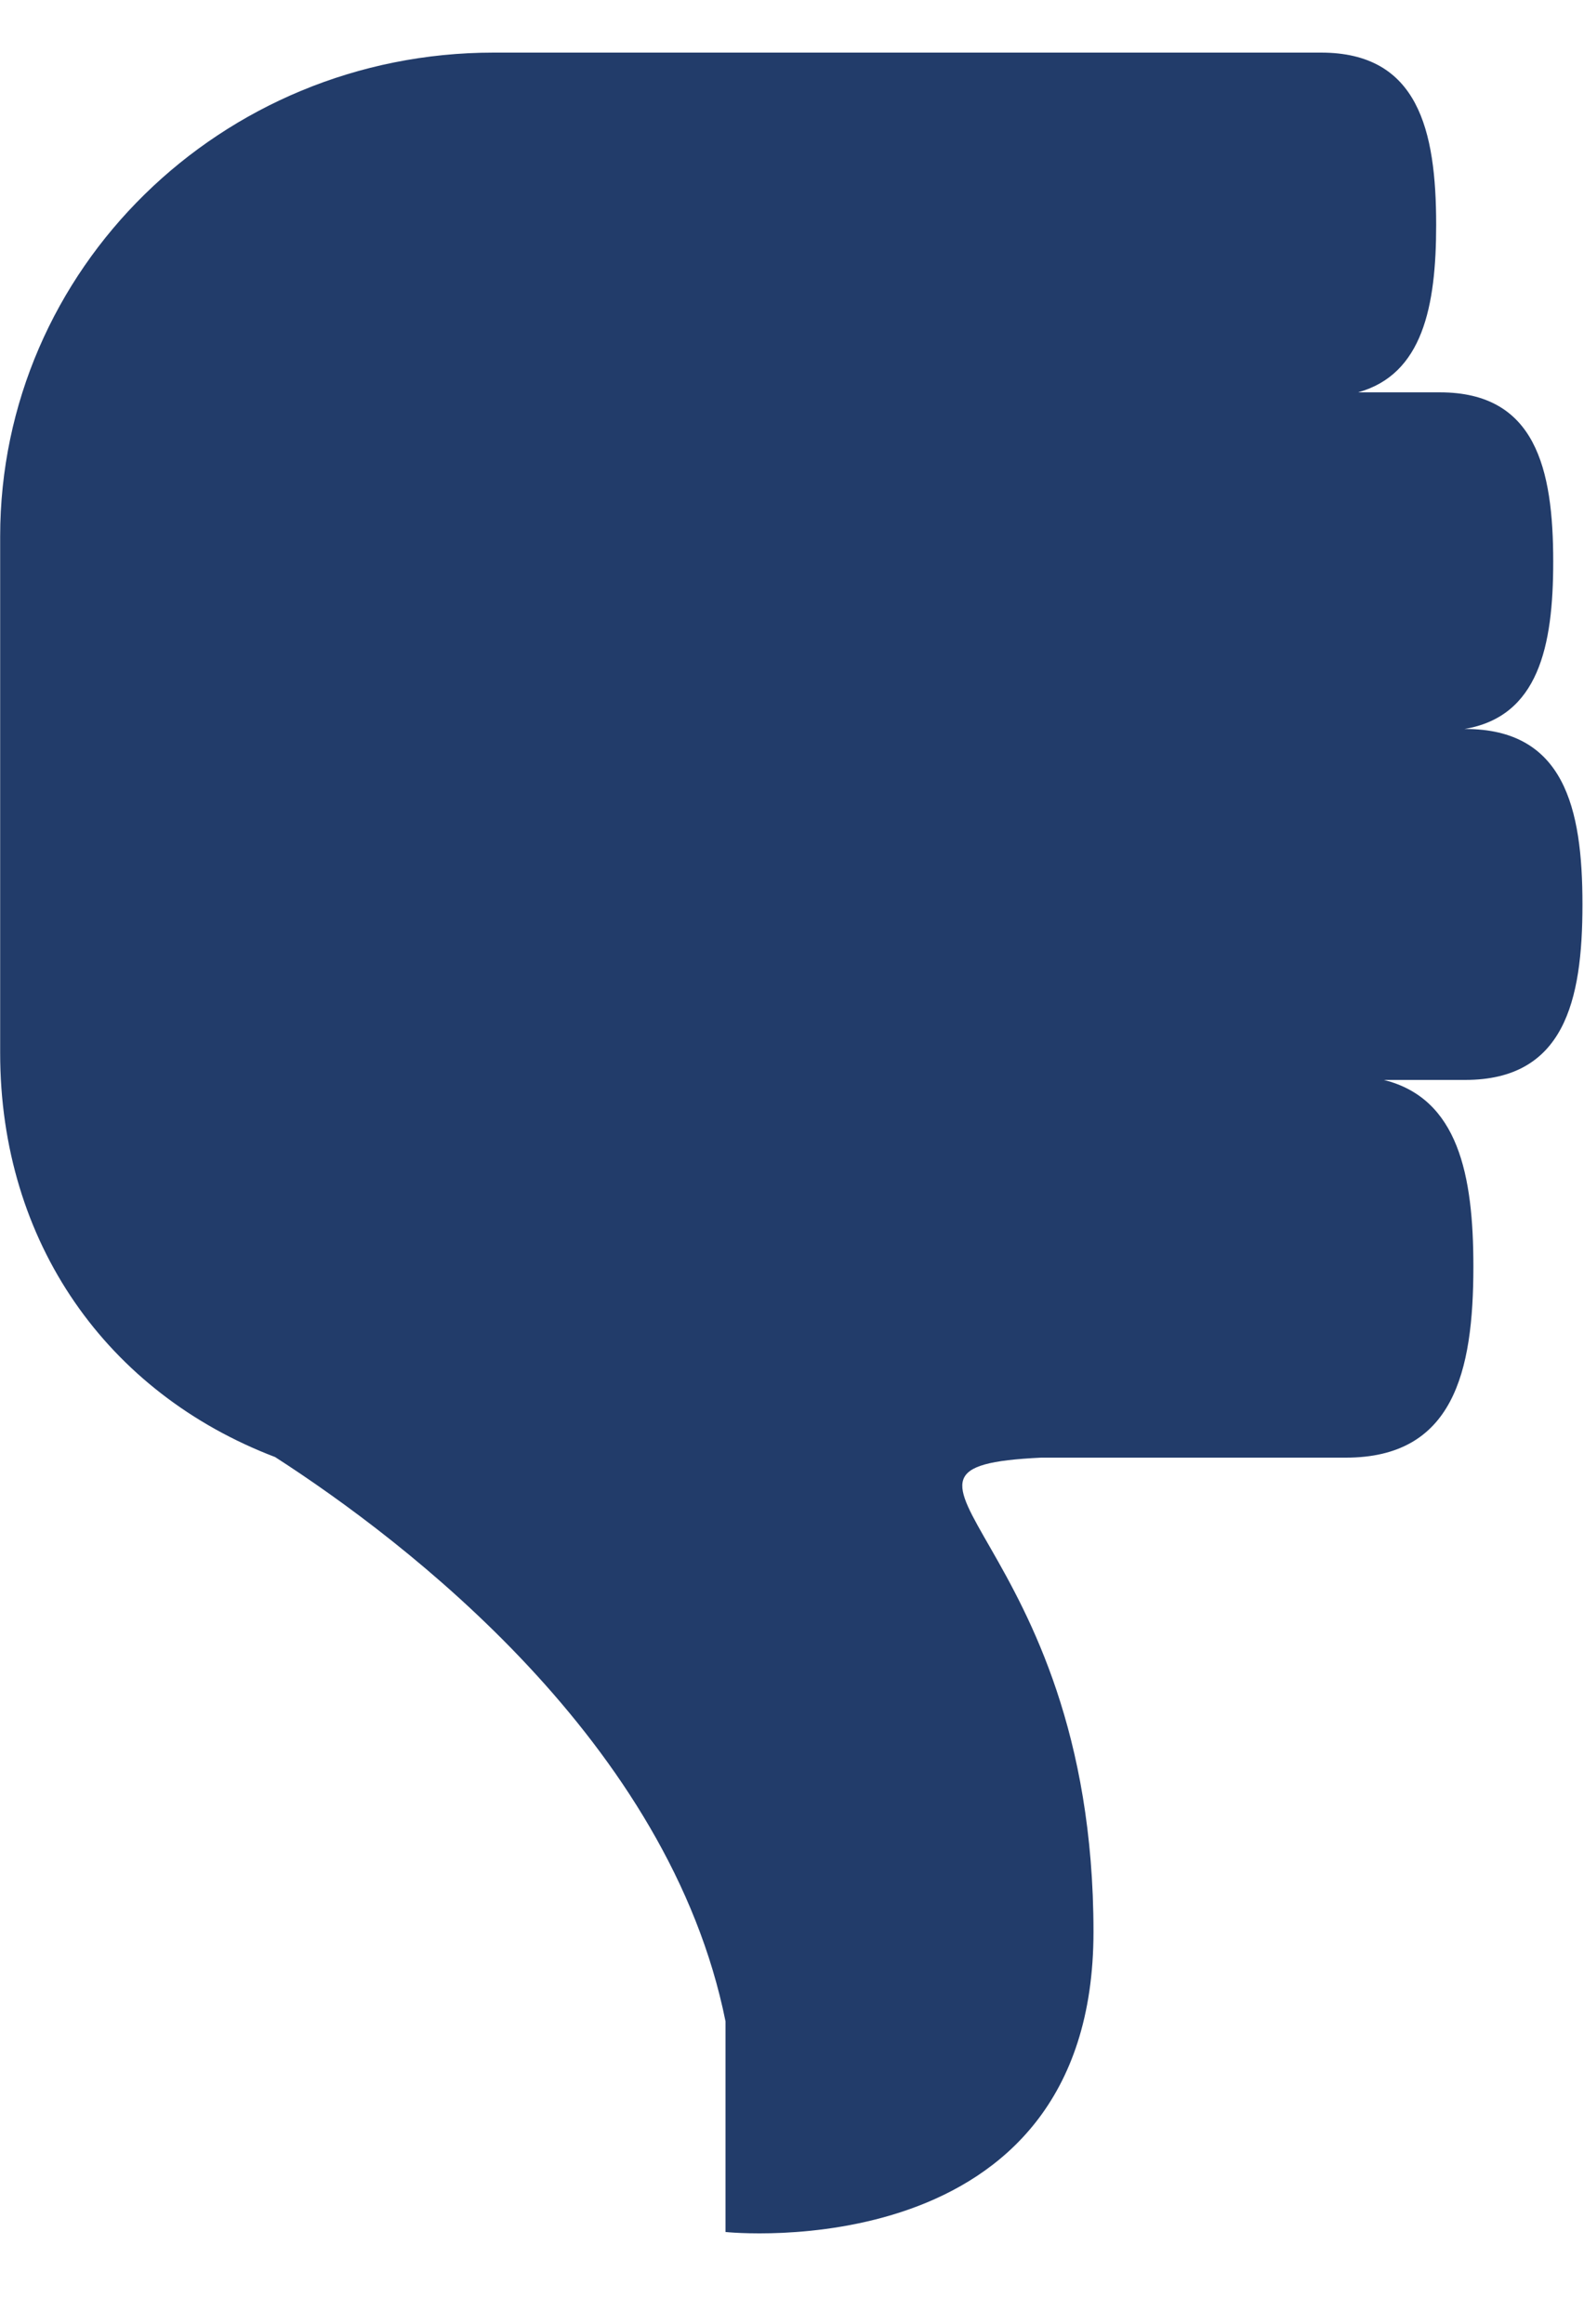 <?xml version="1.0" encoding="utf-8"?>
<!DOCTYPE svg PUBLIC "-//W3C//DTD SVG 1.1//EN" "http://www.w3.org/Graphics/SVG/1.1/DTD/svg11.dtd">
<svg version="1.1" baseProfile="full"
 xmlns="http://www.w3.org/2000/svg"
 xmlns:xlink="http://www.w3.org/1999/xlink"
 xmlns:ev="http://www.w3.org/2001/xml-events" 
  height="44px" 
  width="30px" 
>
<path fill="rgb( 34, 60, 106 )"
 d="M29.971,17.126 C29.971,15.292 29.622,13.803 27.75,13.803 C27.75,13.803 27.737,13.803 27.737,13.803 C29.135,13.569 29.417,12.244 29.417,10.637 C29.417,8.866 29.08,7.429 27.272,7.429 C27.272,7.429 25.72,7.429 25.72,7.429 C26.945,7.09 27.2,5.802 27.2,4.258 C27.2,2.458 26.857,0.996 25.02,0.996 C25.02,0.996 9.348,0.996 9.348,0.996 C4.187,0.996 0.003,5.098 0.003,10.159 C0.003,10.159 0.003,19.938 0.003,19.938 C0.003,23.527 2.027,26.374 5.211,27.589 C7.688,29.186 12.678,32.989 13.741,38.274 C13.741,38.274 13.741,42.262 13.741,42.262 C13.741,42.262 20.71,43.004 20.71,36.579 C20.71,29.014 15.853,27.785 19.72,27.6 C19.72,27.6 25.489,27.6 25.489,27.6 C27.526,27.6 27.905,25.982 27.905,23.982 C27.905,22.247 27.619,20.799 26.209,20.448 C26.209,20.448 27.75,20.448 27.75,20.448 C29.622,20.448 29.971,18.961 29.971,17.126  "/>
</svg>
